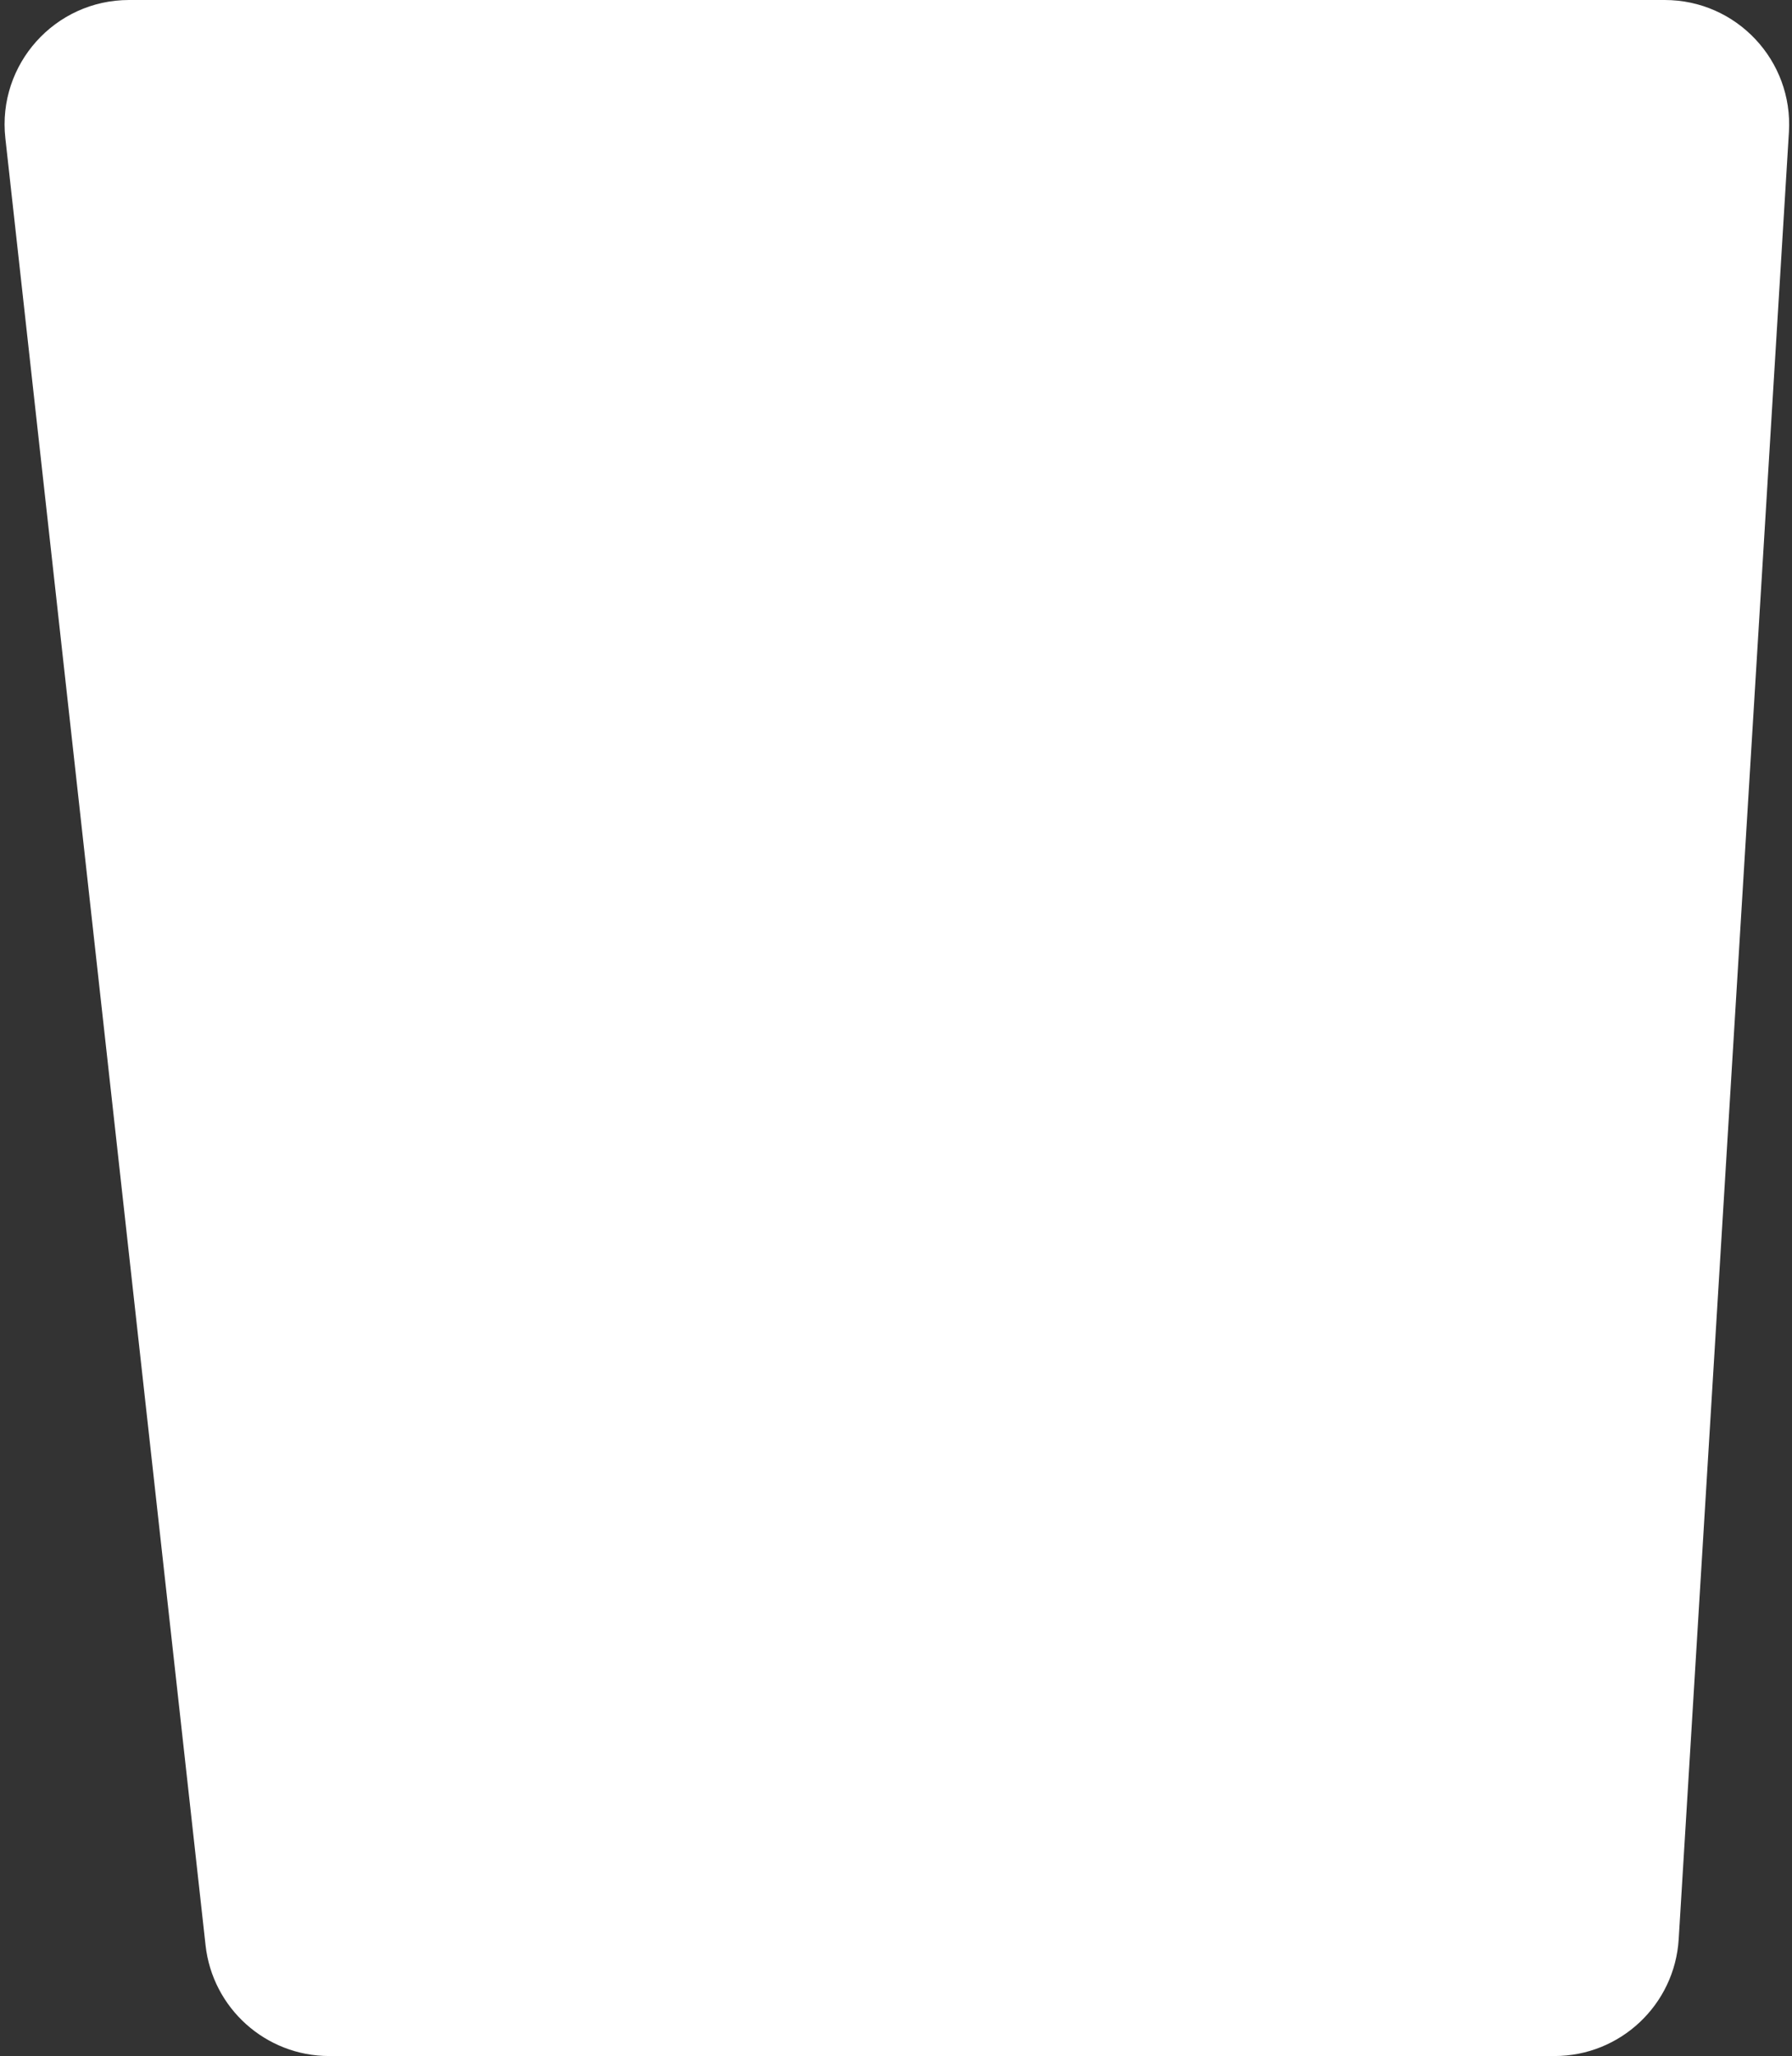 <svg width="360" height="413" viewBox="0 0 360 413" fill="none" xmlns="http://www.w3.org/2000/svg">
<rect x="0" y="0" width="360" height="413" fill="#333333" stroke="none"/>
<path d="M337.238 389.522C336.433 402.714 325.501 413 312.285 413H66.144C53.402 413 42.699 403.417 41.296 390.753L1.075 27.753C-0.566 12.947 11.026 0 25.923 0H334.428C348.834 0 360.259 12.143 359.382 26.522L348.403 206.5L337.238 389.522Z" fill="white"/>
</svg>
